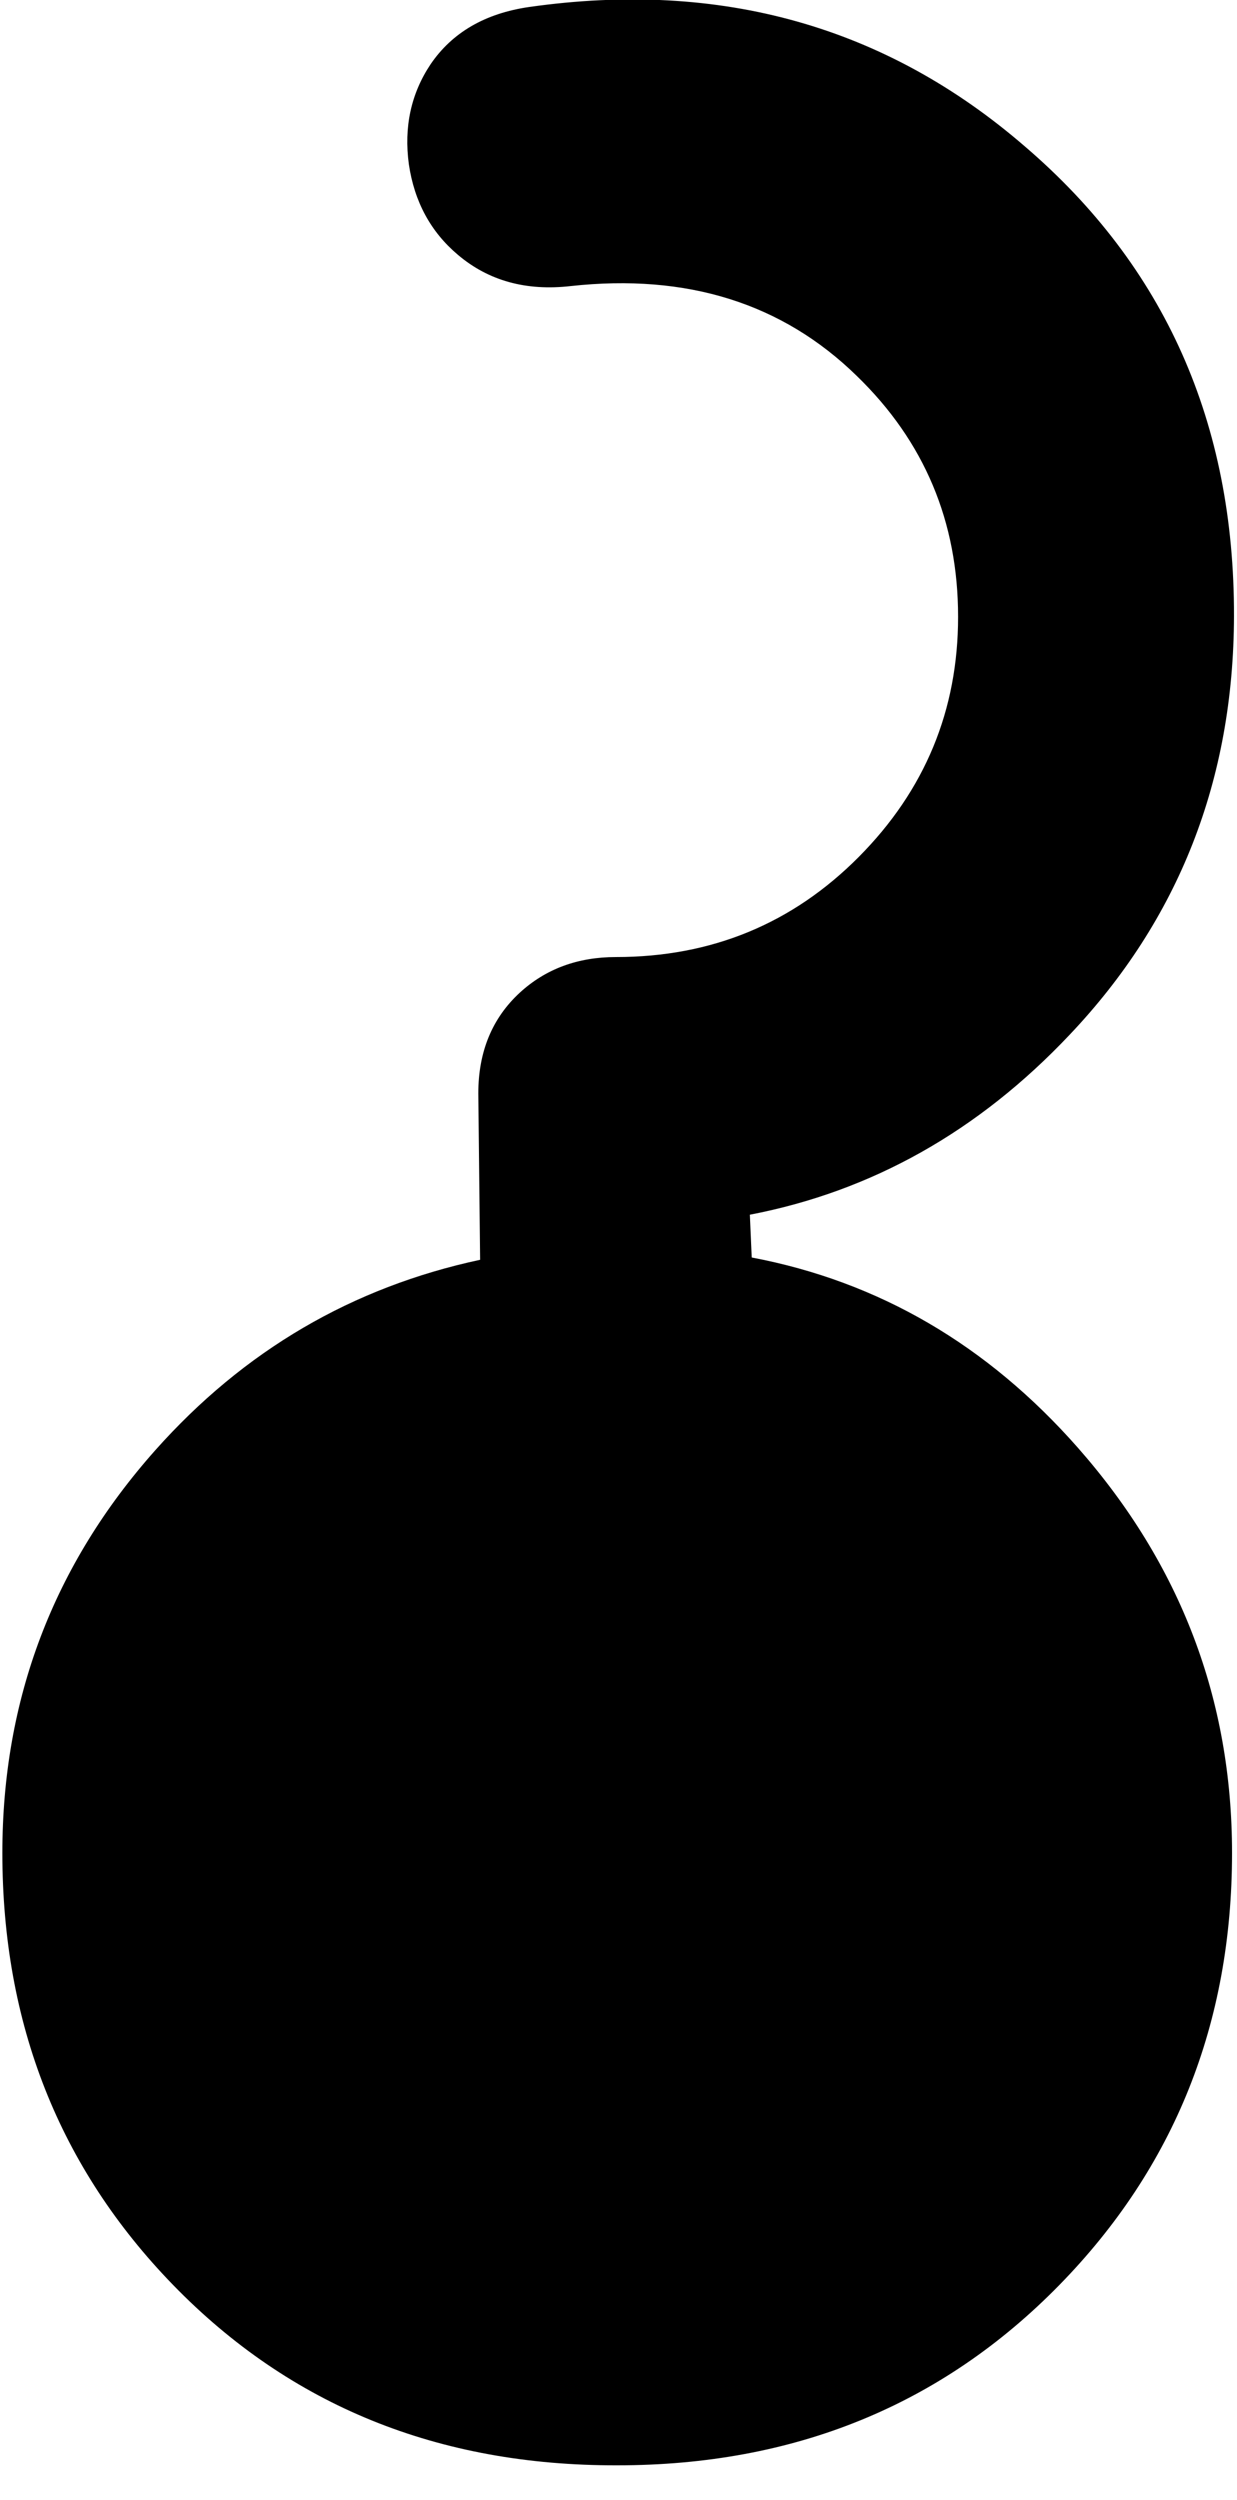 <?xml version="1.0" encoding="utf-8"?>
<!-- Generator: Adobe Illustrator 16.0.0, SVG Export Plug-In . SVG Version: 6.00 Build 0)  -->
<!DOCTYPE svg PUBLIC "-//W3C//DTD SVG 1.1//EN" "http://www.w3.org/Graphics/SVG/1.1/DTD/svg11.dtd">
<svg version="1.1" id="图层_1" xmlns="http://www.w3.org/2000/svg" xmlns:xlink="http://www.w3.org/1999/xlink" x="0px" y="0px"
	 width="97px" height="196px" viewBox="0 0 97 196" enable-background="new 0 0 97 196" xml:space="preserve">
<path d="M58.947,98.597L58.8,95.242c9.557-1.835,17.917-6.531,25.073-14.106c8.561-9.026,12.857-19.968,12.891-32.825
	c0.033-15.155-5.43-27.429-16.389-36.822C69.484,2.063,56.527-1.584,41.505,0.547c-3.464,0.5-6.045,1.999-7.744,4.497
	c-1.532,2.298-2.098,4.913-1.699,7.844c0.433,2.931,1.715,5.296,3.847,7.094c2.398,2.032,5.346,2.848,8.843,2.448
	c9.126-0.999,16.604,1.349,22.433,7.045c5.296,5.129,7.944,11.424,7.944,18.885c0,7.328-2.599,13.606-7.794,18.835
	c-5.196,5.229-11.541,7.844-19.036,7.844c-2.998,0-5.513,0.933-7.544,2.798c-2.165,1.999-3.248,4.63-3.248,7.894l0.142,13.046
	c-10.035,2.15-18.528,7.124-25.473,14.933c-7.994,8.993-11.991,19.519-11.991,31.576c0,13.39,4.463,24.681,13.39,33.873
	c9.193,9.46,20.801,14.174,34.823,14.14c13.889,0,25.448-4.713,34.674-14.14c9.025-9.226,13.539-20.518,13.539-33.873
	c0-12.024-4.03-22.616-12.091-31.775C77.422,105.45,68.896,100.479,58.947,98.597z"/>
</svg>
